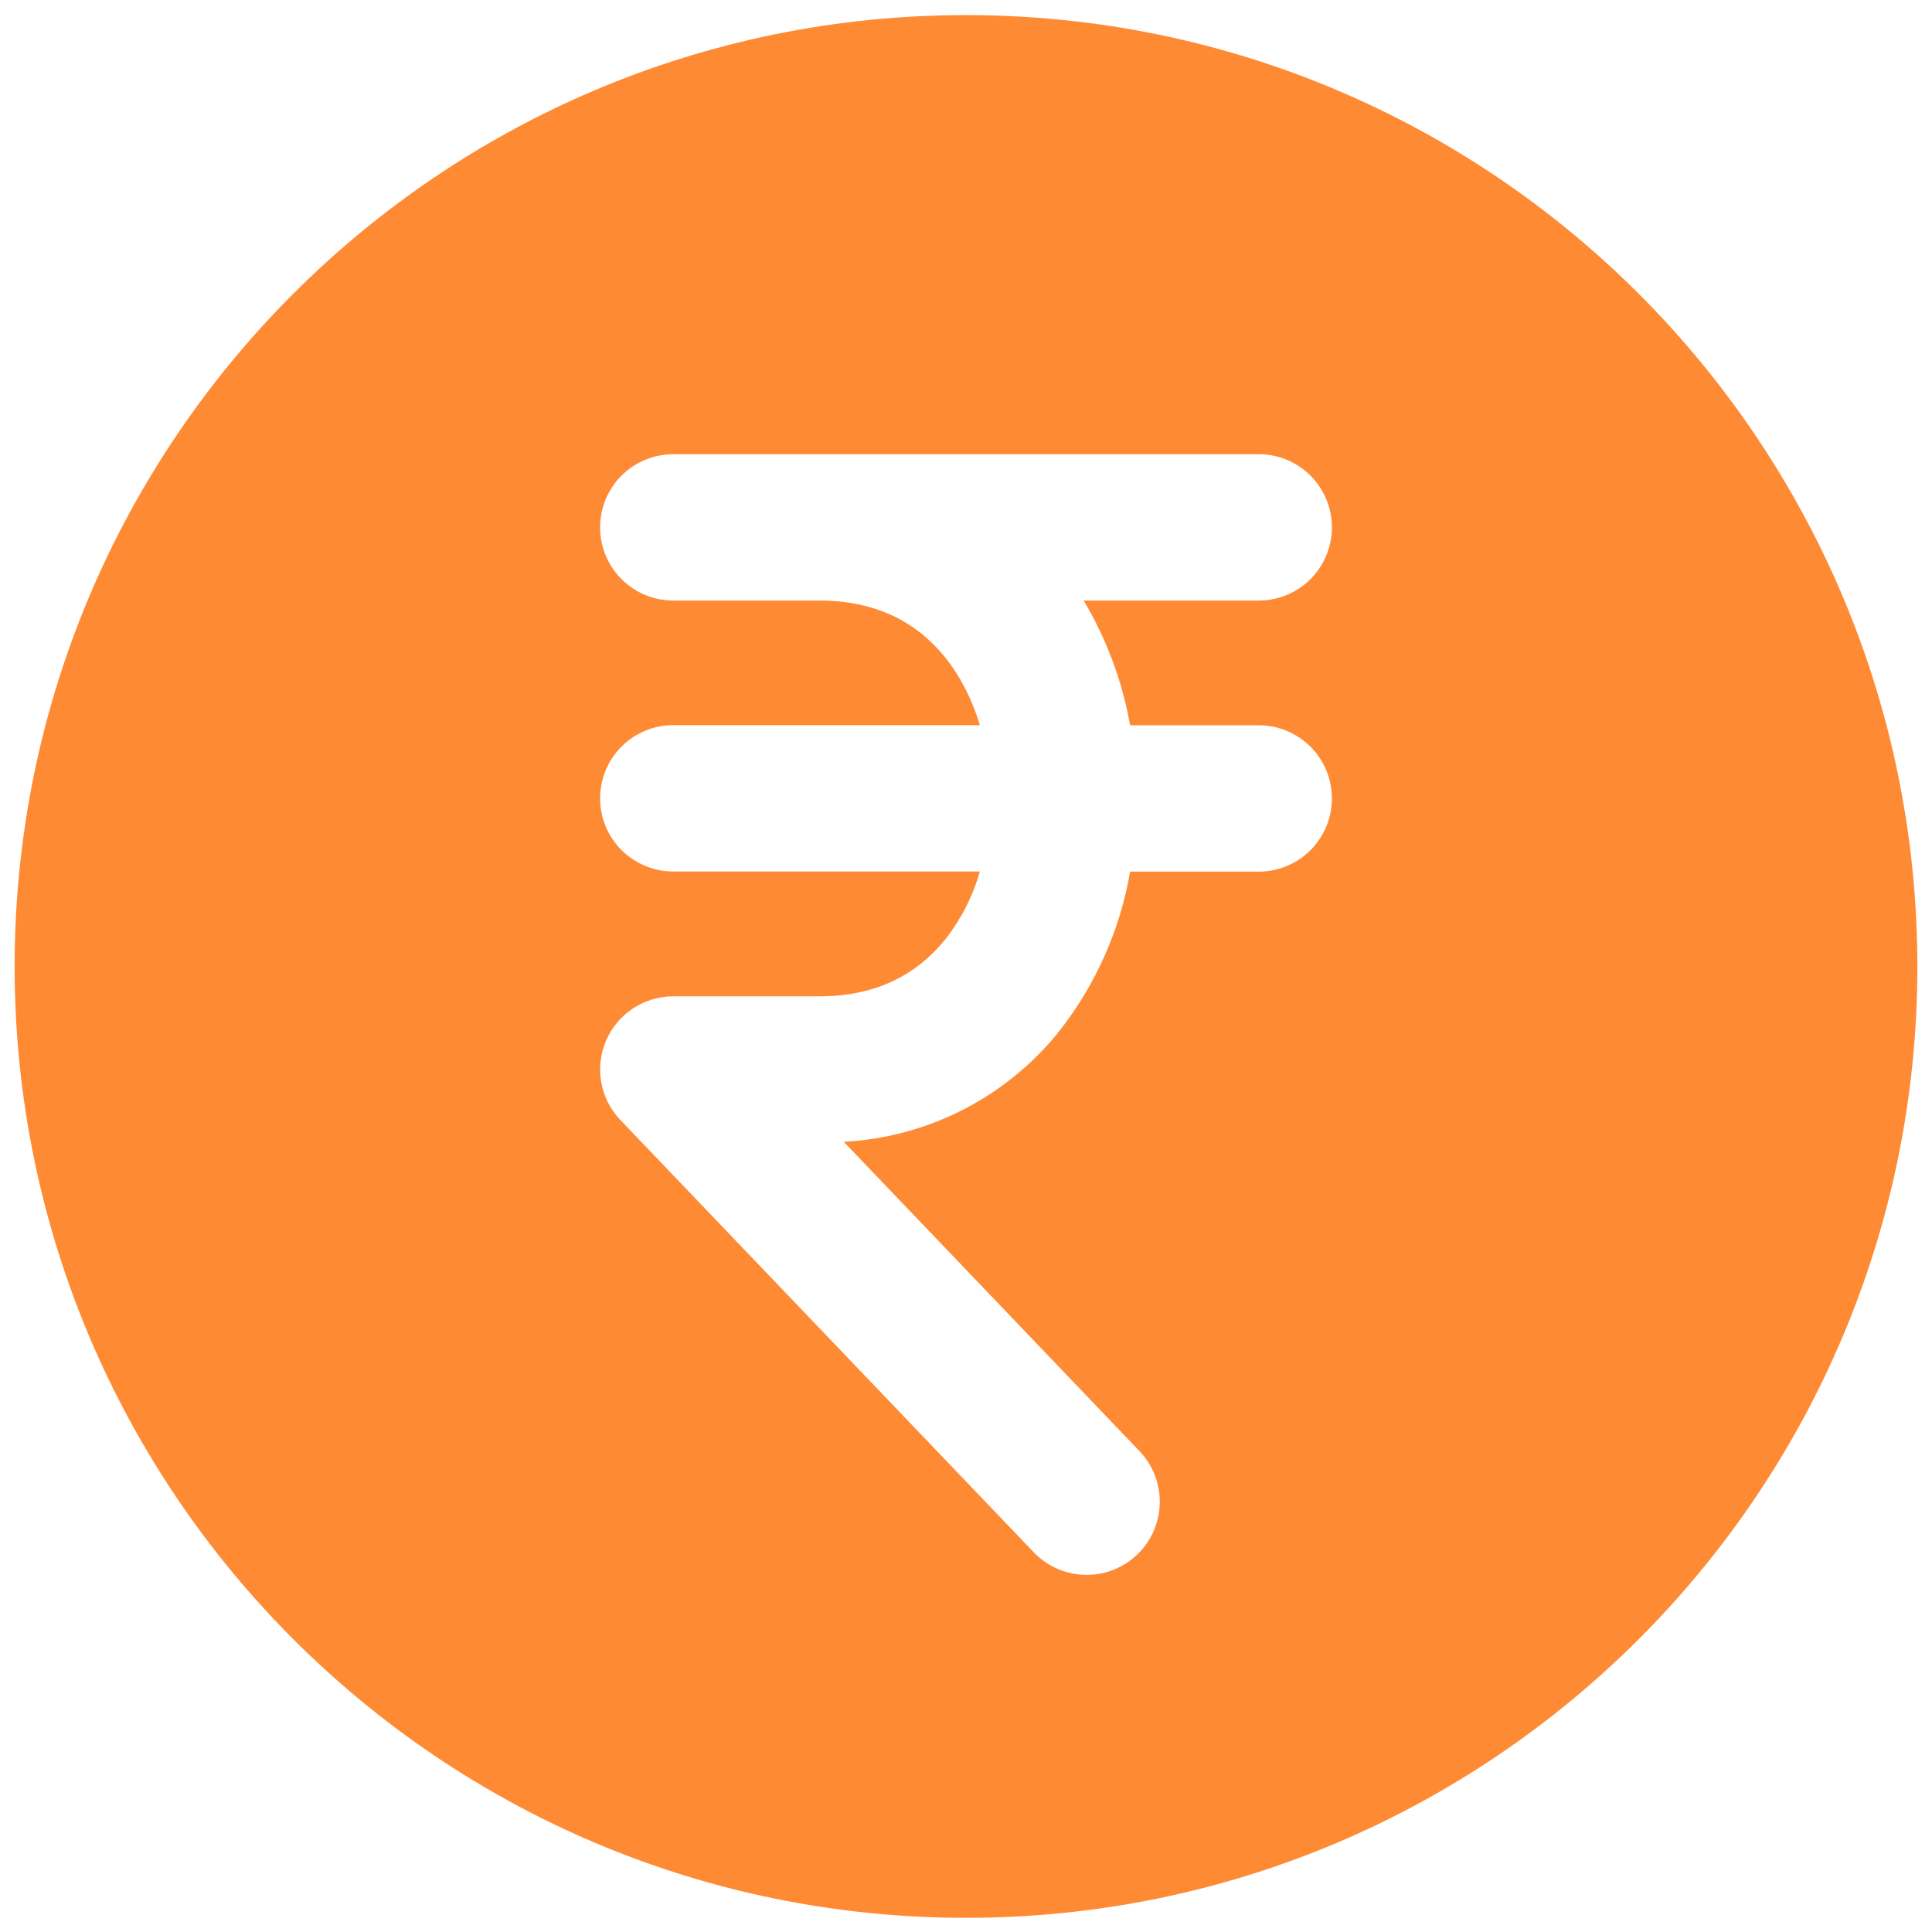<svg width="33" height="33" viewBox="0 0 33 33" fill="none" xmlns="http://www.w3.org/2000/svg">
<path d="M0.25 16.508C0.25 7.533 7.525 0.258 16.5 0.258C25.475 0.258 32.75 7.533 32.75 16.508C32.75 25.483 25.475 32.758 16.5 32.758C7.525 32.758 0.25 25.483 0.25 16.508ZM10.25 9.008C10.25 9.698 10.81 10.258 11.5 10.258H14C15 10.258 15.687 10.658 16.15 11.236C16.407 11.558 16.607 11.953 16.737 12.386H11.5C11.168 12.386 10.851 12.518 10.616 12.752C10.382 12.987 10.25 13.305 10.25 13.636C10.25 13.968 10.382 14.286 10.616 14.52C10.851 14.754 11.168 14.886 11.5 14.886H16.737C16.618 15.305 16.419 15.697 16.15 16.04C15.687 16.618 15 17.018 14 17.018H11.5C11.255 17.018 11.016 17.09 10.812 17.225C10.607 17.36 10.447 17.552 10.351 17.776C10.255 18.002 10.227 18.25 10.271 18.491C10.314 18.732 10.428 18.954 10.597 19.131L17.68 26.538C17.911 26.767 18.223 26.897 18.549 26.9C18.874 26.903 19.188 26.779 19.424 26.554C19.659 26.329 19.797 26.021 19.809 25.695C19.821 25.37 19.705 25.053 19.487 24.811L14.412 19.503C15.126 19.465 15.825 19.276 16.461 18.949C17.097 18.621 17.657 18.162 18.102 17.601C18.72 16.81 19.133 15.878 19.303 14.888H21.5C21.831 14.888 22.149 14.756 22.384 14.522C22.618 14.287 22.75 13.969 22.75 13.638C22.75 13.306 22.618 12.988 22.384 12.754C22.149 12.52 21.831 12.388 21.5 12.388H19.303C19.169 11.636 18.901 10.914 18.51 10.258H21.5C21.831 10.258 22.149 10.126 22.384 9.892C22.618 9.657 22.75 9.339 22.75 9.008C22.75 8.676 22.618 8.358 22.384 8.124C22.149 7.89 21.831 7.758 21.5 7.758H11.5C11.168 7.758 10.851 7.89 10.616 8.124C10.382 8.358 10.25 8.676 10.25 9.008Z" fill="#FF8A34"/>
</svg>
